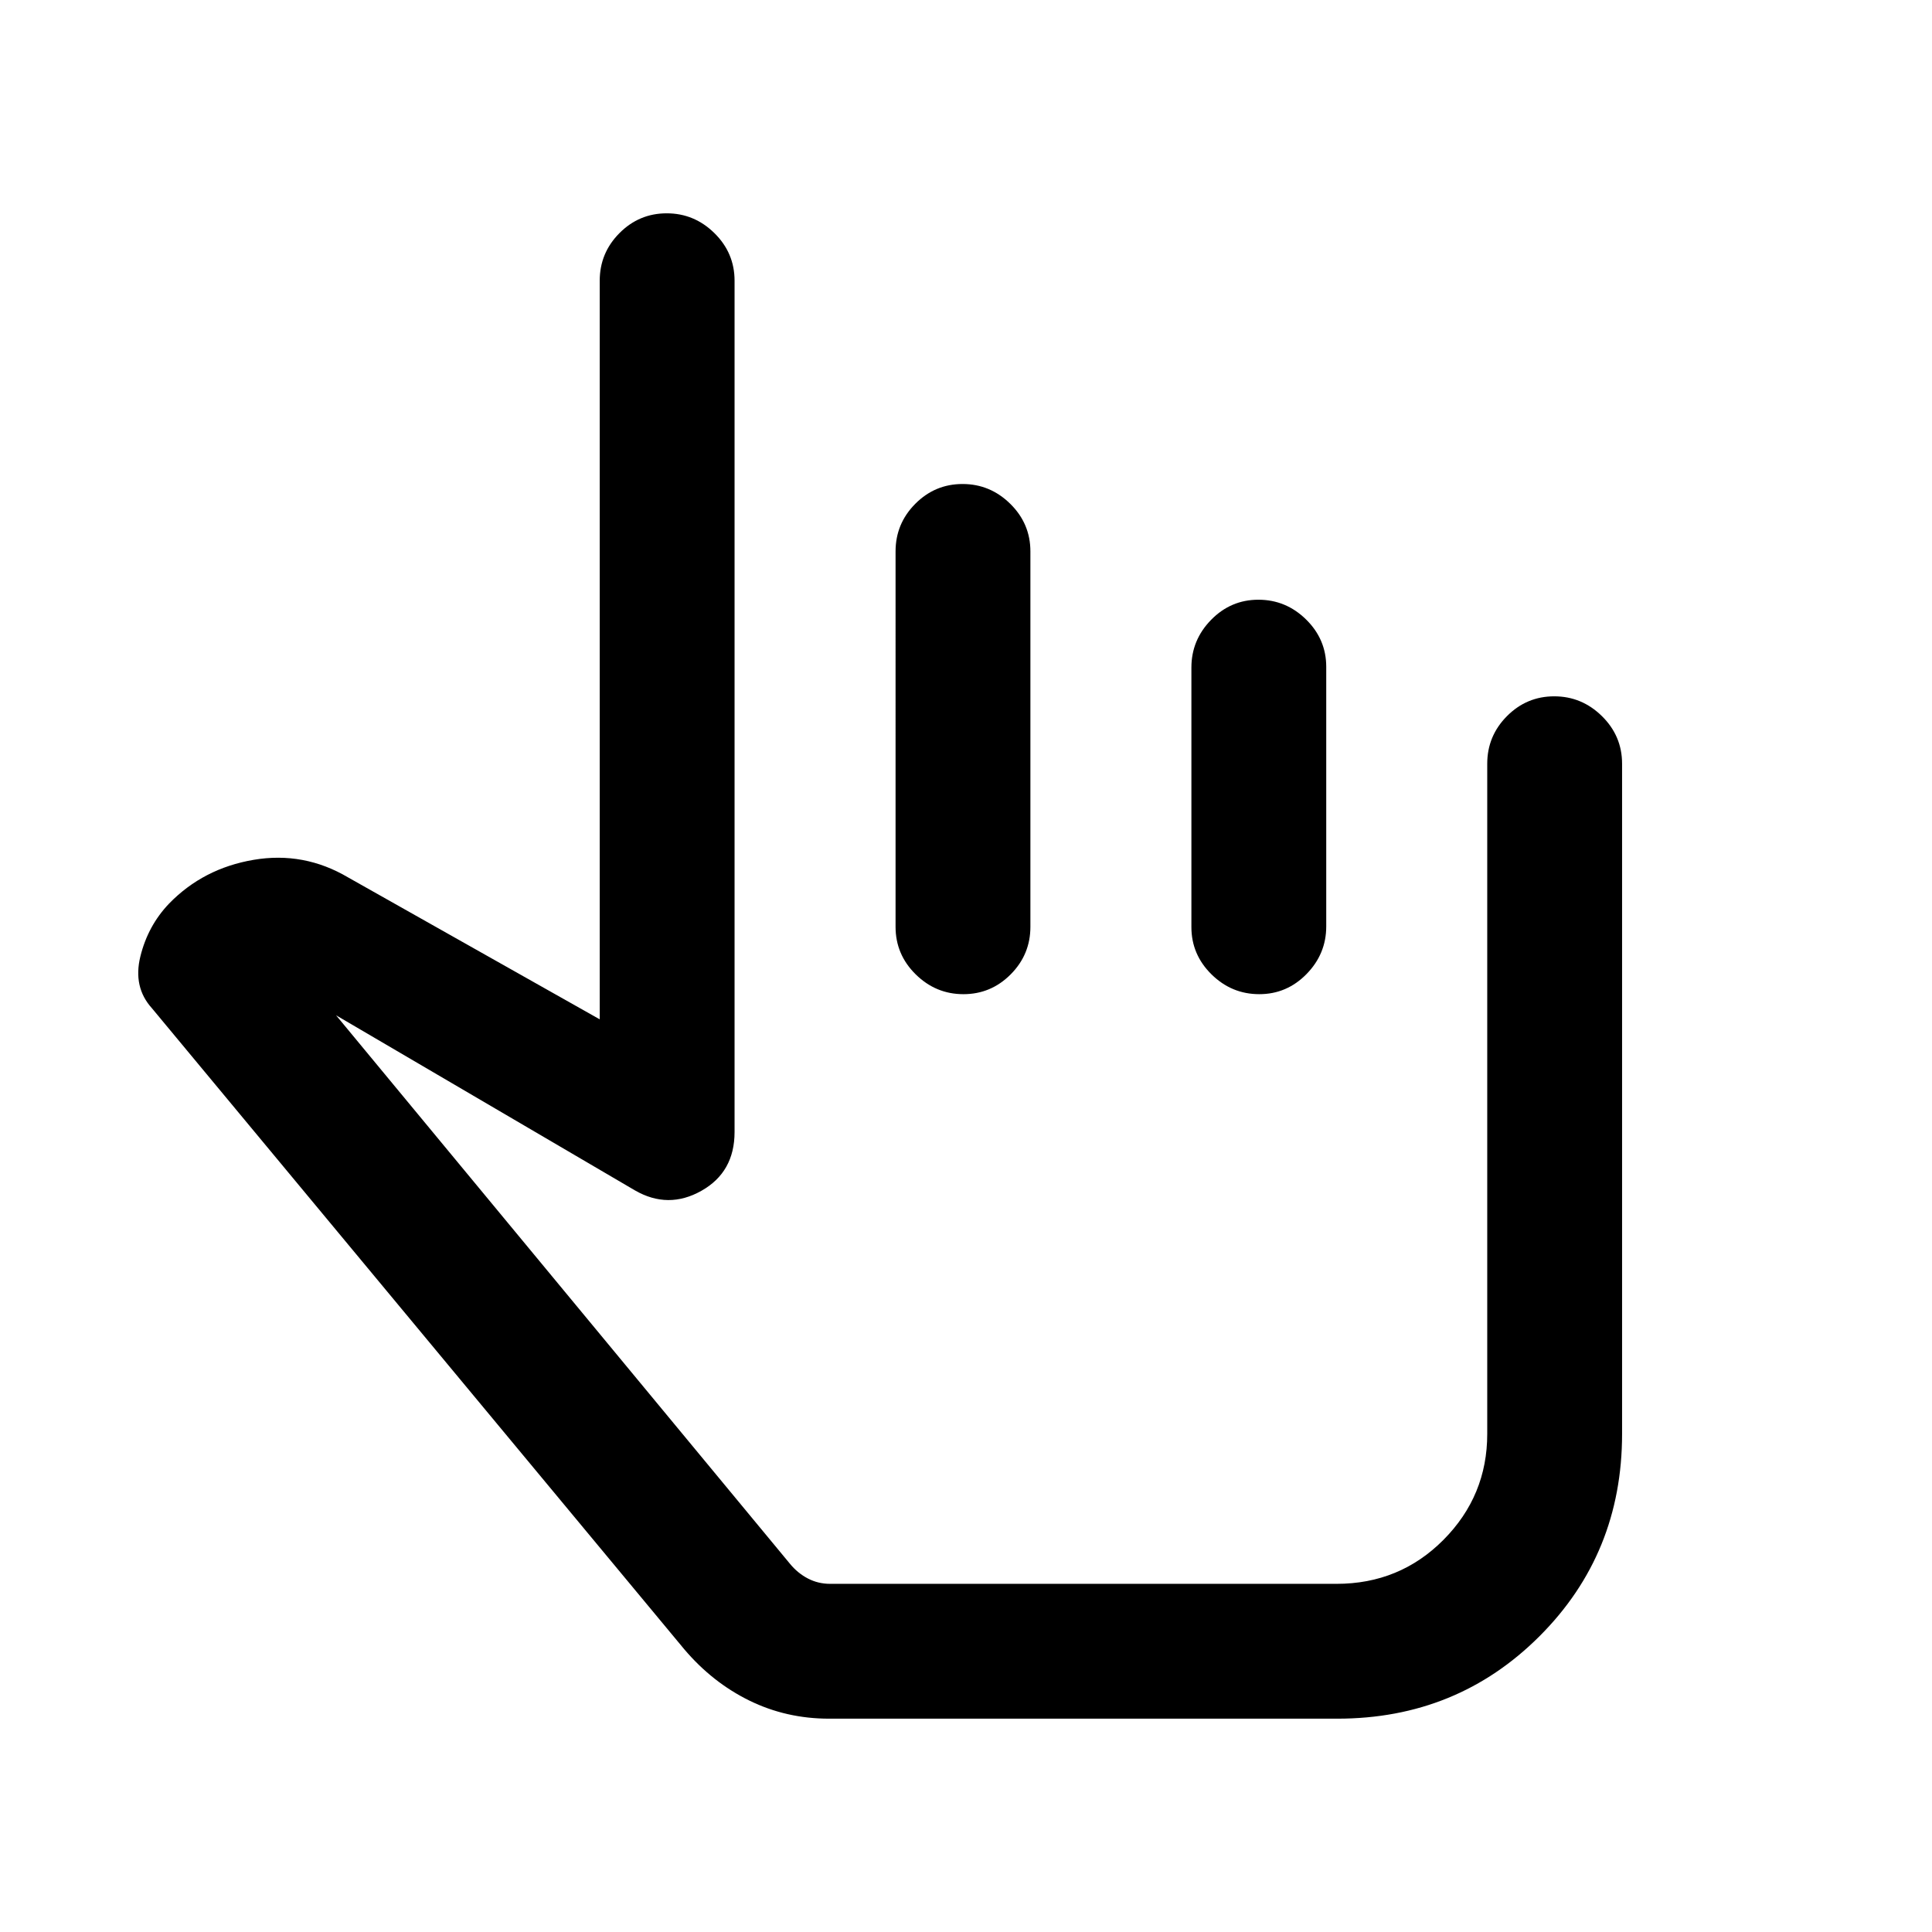 <svg xmlns="http://www.w3.org/2000/svg" height="20" viewBox="0 -960 960 960" width="20"><path d="M411.98-106q-21.28 0-39.63-9T340-140.5L75.5-459q-9.5-10.5-5.75-25.75T84-511q17-17.5 42-21.75t47 8.75l125 70.5v-367q0-13.8 9.79-23.65 9.79-9.85 23.5-9.85t23.71 9.85q10 9.85 10 23.65v423q0 19.95-16.5 29.22-16.5 9.28-33-.22l-148.5-87L392.5-183q3.82 4.67 8.91 7.33Q406.5-173 412.5-173h251.62q31.41 0 53.15-21.88Q739-216.77 739-247.5v-333q0-13.8 9.79-23.65 9.79-9.85 23.5-9.85t23.71 9.85q10 9.85 10 23.65v333q0 59.5-41 100.5t-100.5 41H411.98Zm41.52-228.5Zm24.79-385q13.71 0 23.71 9.85T512-686v186.5q0 13.8-9.79 23.65-9.79 9.85-23.5 9.85T455-475.85q-10-9.85-10-23.65V-686q0-13.8 9.79-23.65 9.79-9.85 23.5-9.85Zm147 57.5q13.71 0 23.71 9.83 10 9.84 10 23.54v128.93q0 13.7-9.79 23.7t-23.5 10Q612-466 602-475.83q-10-9.84-10-23.54V-628.3q0-13.7 9.79-23.7t23.5-10Z"/></svg>